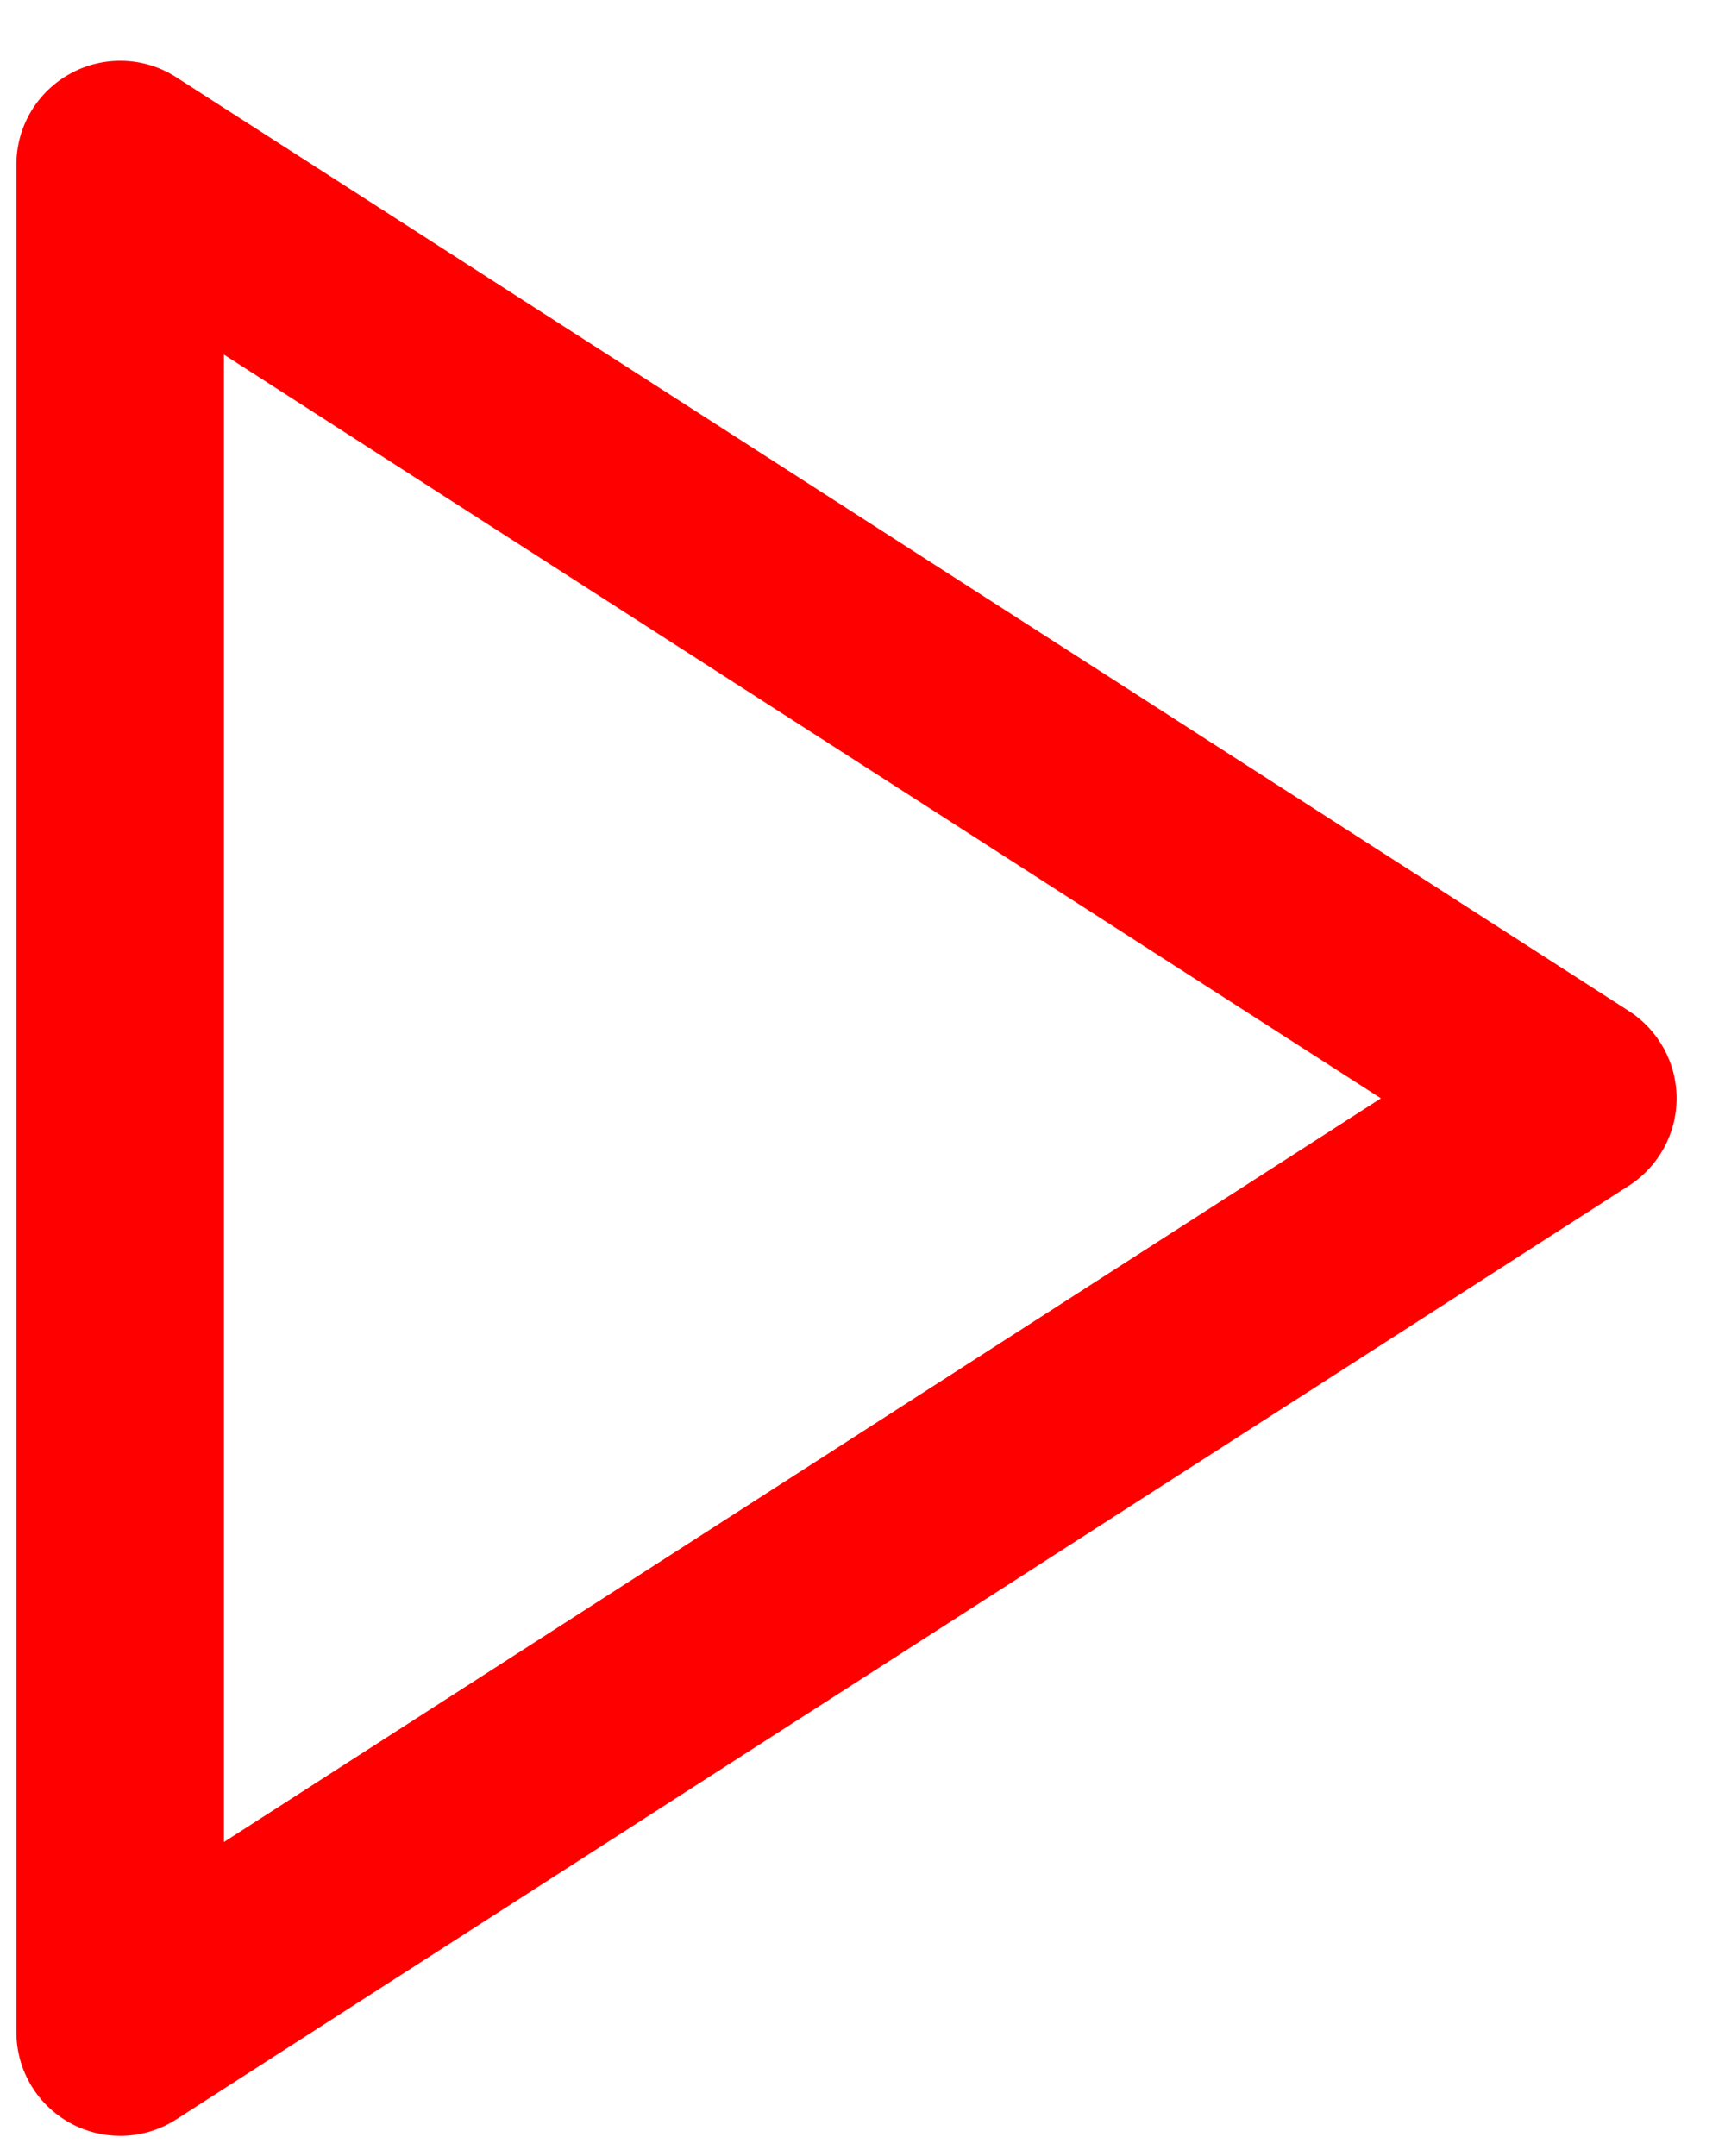 <svg width="28" height="35" viewBox="0 0 28 35" fill="none" xmlns="http://www.w3.org/2000/svg">
<path d="M26.442 16.414L2.862 1.255C2.345 0.918 1.678 0.9 1.145 1.193C0.602 1.489 0.266 2.055 0.266 2.672V32.989C0.266 33.606 0.602 34.172 1.145 34.468C1.395 34.604 1.674 34.673 1.951 34.673C2.266 34.673 2.585 34.584 2.862 34.405L26.442 19.247C26.922 18.937 27.215 18.403 27.215 17.83C27.215 17.258 26.922 16.723 26.442 16.414ZM3.635 29.903V5.757L22.415 17.83L3.635 29.903Z" fill="#FF0000"/>
</svg>
